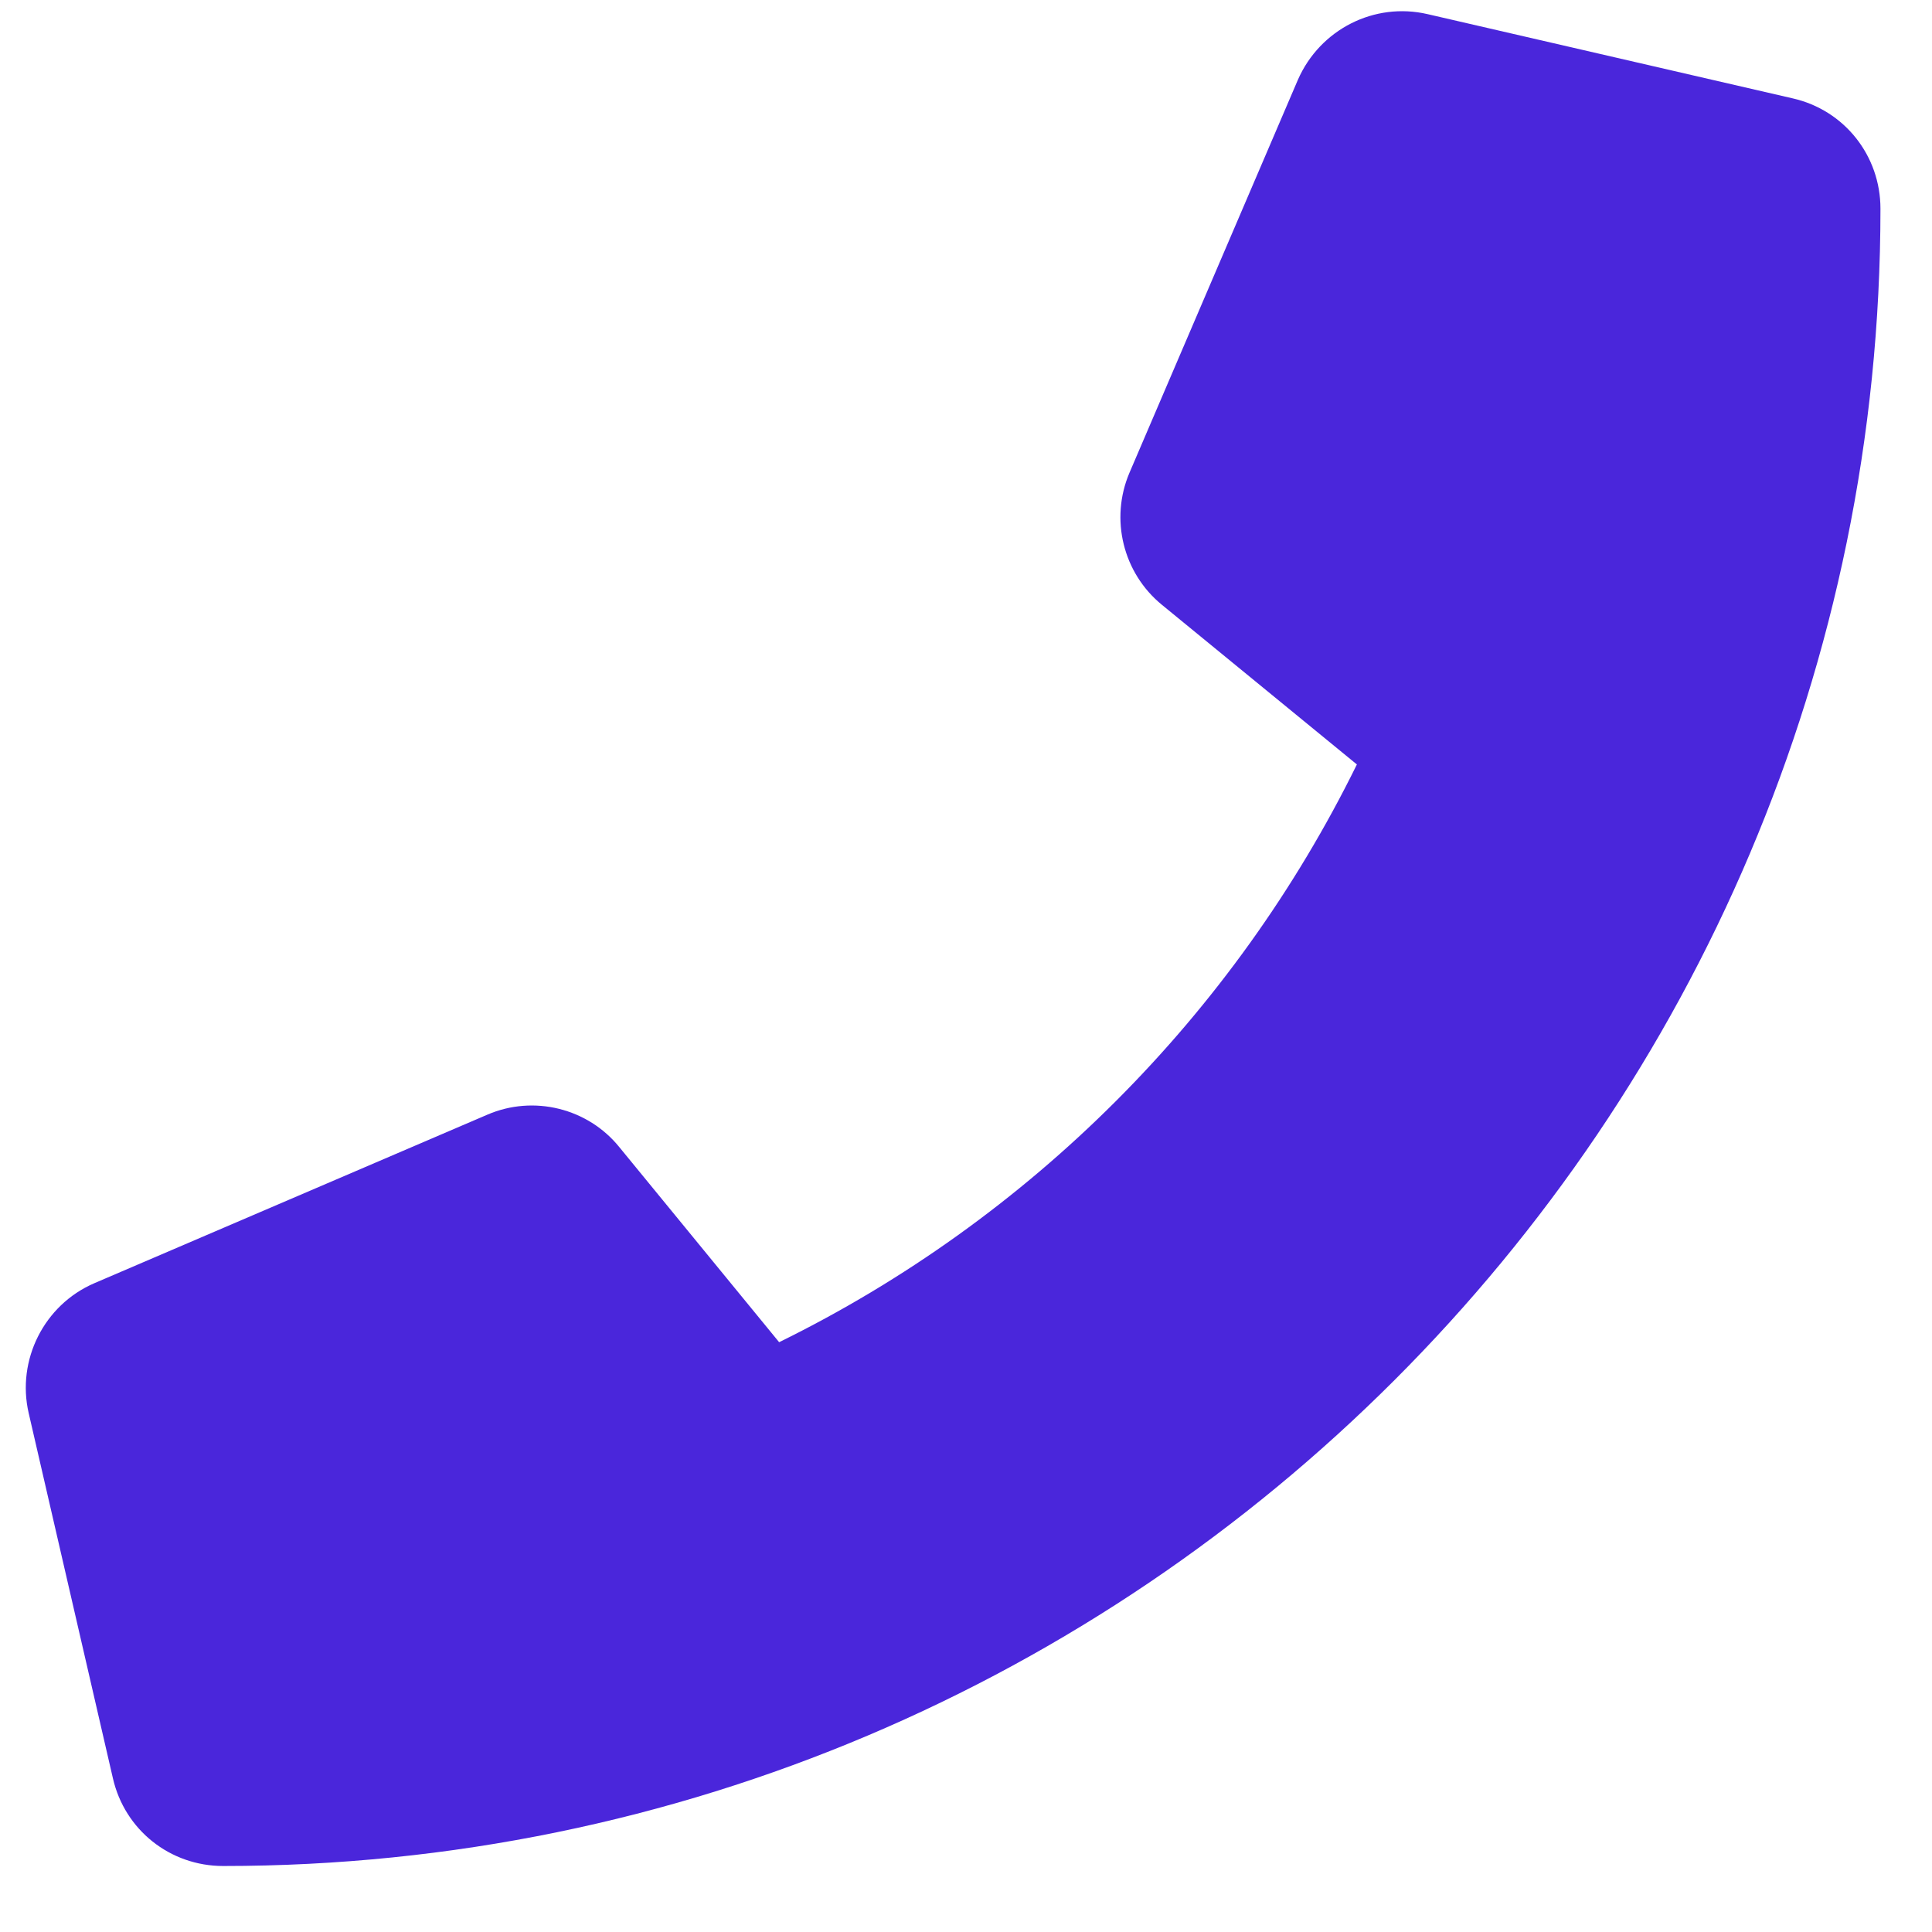 <svg width="25" height="25" viewBox="0 0 25 25" fill="none" xmlns="http://www.w3.org/2000/svg">
<g clip-path="url(#clip0_241_706)">
<path d="M1.22 16.605L6.306 14.424C6.905 14.165 7.608 14.34 8.015 14.845L10.082 17.368C13.328 15.774 15.964 13.135 17.558 9.892L15.036 7.827C14.532 7.416 14.36 6.717 14.615 6.118L16.795 1.032C17.081 0.38 17.784 0.023 18.473 0.183L23.198 1.273C23.866 1.425 24.333 2.013 24.333 2.701C24.333 14.527 14.714 24.146 2.888 24.146C2.2 24.146 1.614 23.679 1.461 23.011L0.371 18.285C0.213 17.599 0.569 16.886 1.22 16.605Z" fill="#4A26DB"/>
</g>
<defs>
<clipPath id="clip0_241_706">
<rect width="24" height="24" fill="white" transform="translate(0.333 0.143)"/>
</clipPath>
</defs>
</svg>
